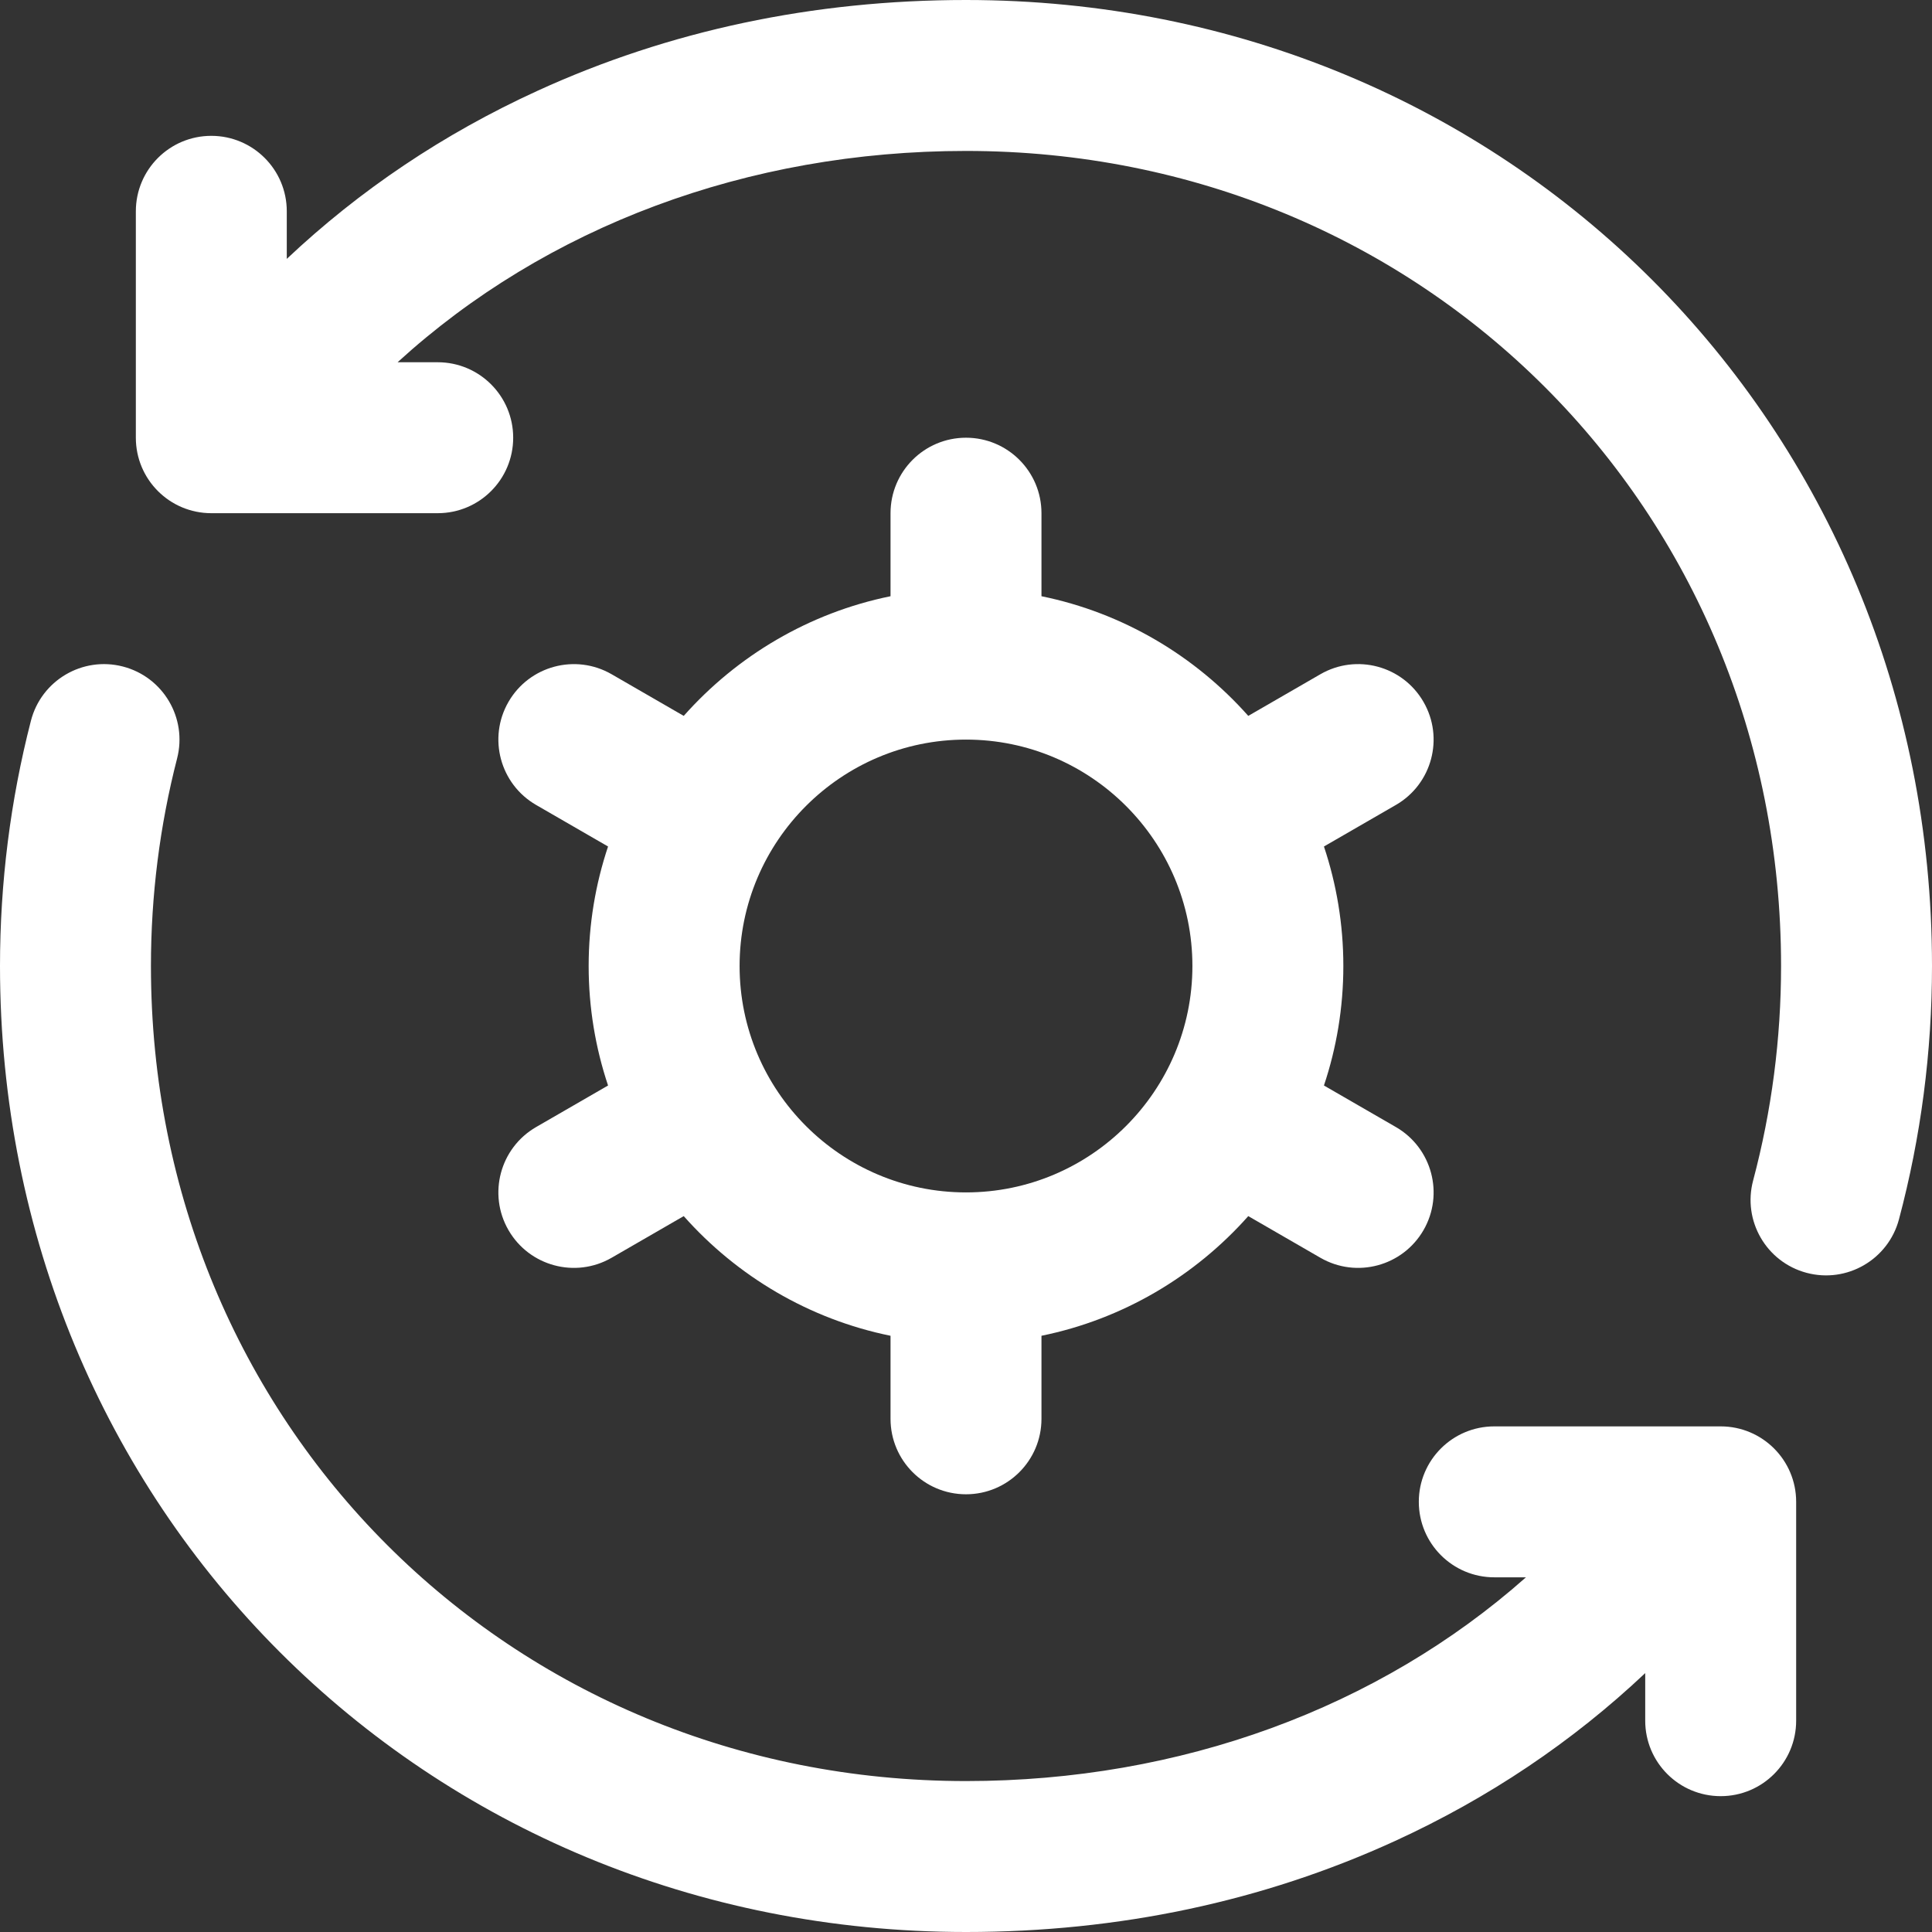 <svg width="48" height="48" viewBox="0 0 48 48" fill="none" xmlns="http://www.w3.org/2000/svg">
<rect x="0" y="0" width="48" height="48" fill="#333333" stroke="none"/>
<g clip-path="url(#clip0_10263_283340)">
<path d="M35.366 17.438C34.849 16.541 33.702 16.233 32.805 16.751L31.013 17.786C29.69 16.295 27.9 15.226 25.875 14.813V12.75C25.875 11.714 25.035 10.875 24 10.875C22.964 10.875 22.125 11.714 22.125 12.75V14.813C20.099 15.226 18.31 16.295 16.987 17.786L15.195 16.751C14.298 16.234 13.151 16.541 12.633 17.438C12.116 18.334 12.423 19.481 13.32 19.999L15.107 21.031C14.795 21.964 14.625 22.963 14.625 24C14.625 25.037 14.795 26.036 15.107 26.969L13.32 28.001C12.423 28.519 12.116 29.666 12.633 30.562C13.151 31.459 14.298 31.767 15.195 31.249L16.987 30.214C18.31 31.705 20.099 32.774 22.125 33.187V35.25C22.125 36.286 22.964 37.125 24 37.125C25.035 37.125 25.875 36.286 25.875 35.25V33.187C27.901 32.774 29.69 31.705 31.013 30.214L32.805 31.249C33.702 31.767 34.849 31.459 35.367 30.562C35.884 29.666 35.577 28.519 34.68 28.001L32.893 26.969C33.205 26.036 33.375 25.037 33.375 24C33.375 22.963 33.205 21.964 32.893 21.031L34.68 19.999C35.577 19.481 35.884 18.334 35.366 17.438ZM24 29.625C20.898 29.625 18.375 27.102 18.375 24C18.375 20.898 20.898 18.375 24 18.375C27.102 18.375 29.625 20.898 29.625 24C29.625 27.102 27.102 29.625 24 29.625Z" fill="white"/>
<path d="M24 0C20.205 0 16.62 0.76 13.345 2.26C11.018 3.325 8.936 4.724 7.125 6.432V5.25C7.125 4.214 6.286 3.375 5.25 3.375C4.214 3.375 3.375 4.214 3.375 5.25V10.875C3.375 11.911 4.214 12.75 5.25 12.75H10.875C11.911 12.75 12.75 11.911 12.75 10.875C12.75 9.839 11.911 9 10.875 9H9.878C13.562 5.636 18.566 3.75 24 3.75C35.355 3.75 44.25 12.645 44.25 24C44.25 25.807 44.016 27.6 43.556 29.329C43.289 30.329 43.884 31.357 44.884 31.623C45.885 31.89 46.912 31.295 47.179 30.295C47.724 28.251 48 26.134 48 24C48 10.542 37.458 0 24 0Z" fill="white"/>
<path d="M42.75 35.438H37.125C36.089 35.438 35.25 36.277 35.25 37.312C35.25 38.348 36.089 39.188 37.125 39.188H37.912C34.249 42.434 29.332 44.25 24 44.25C12.645 44.25 3.75 35.355 3.75 24C3.75 22.252 3.969 20.517 4.4 18.843C4.658 17.84 4.054 16.817 3.051 16.559C2.048 16.301 1.026 16.905 0.768 17.908C0.258 19.887 0 21.937 0 24C0 37.458 10.542 48 24 48C27.795 48 31.38 47.24 34.656 45.74C36.982 44.675 39.064 43.276 40.875 41.568V42.75C40.875 43.786 41.714 44.625 42.75 44.625C43.786 44.625 44.625 43.786 44.625 42.75V37.312C44.625 36.277 43.786 35.438 42.75 35.438Z" fill="white"/>
</g>
<defs>
<clipPath id="clip0_10263_283340">
<rect width="48" height="48" fill="white"/>
</clipPath>
</defs>
</svg>
